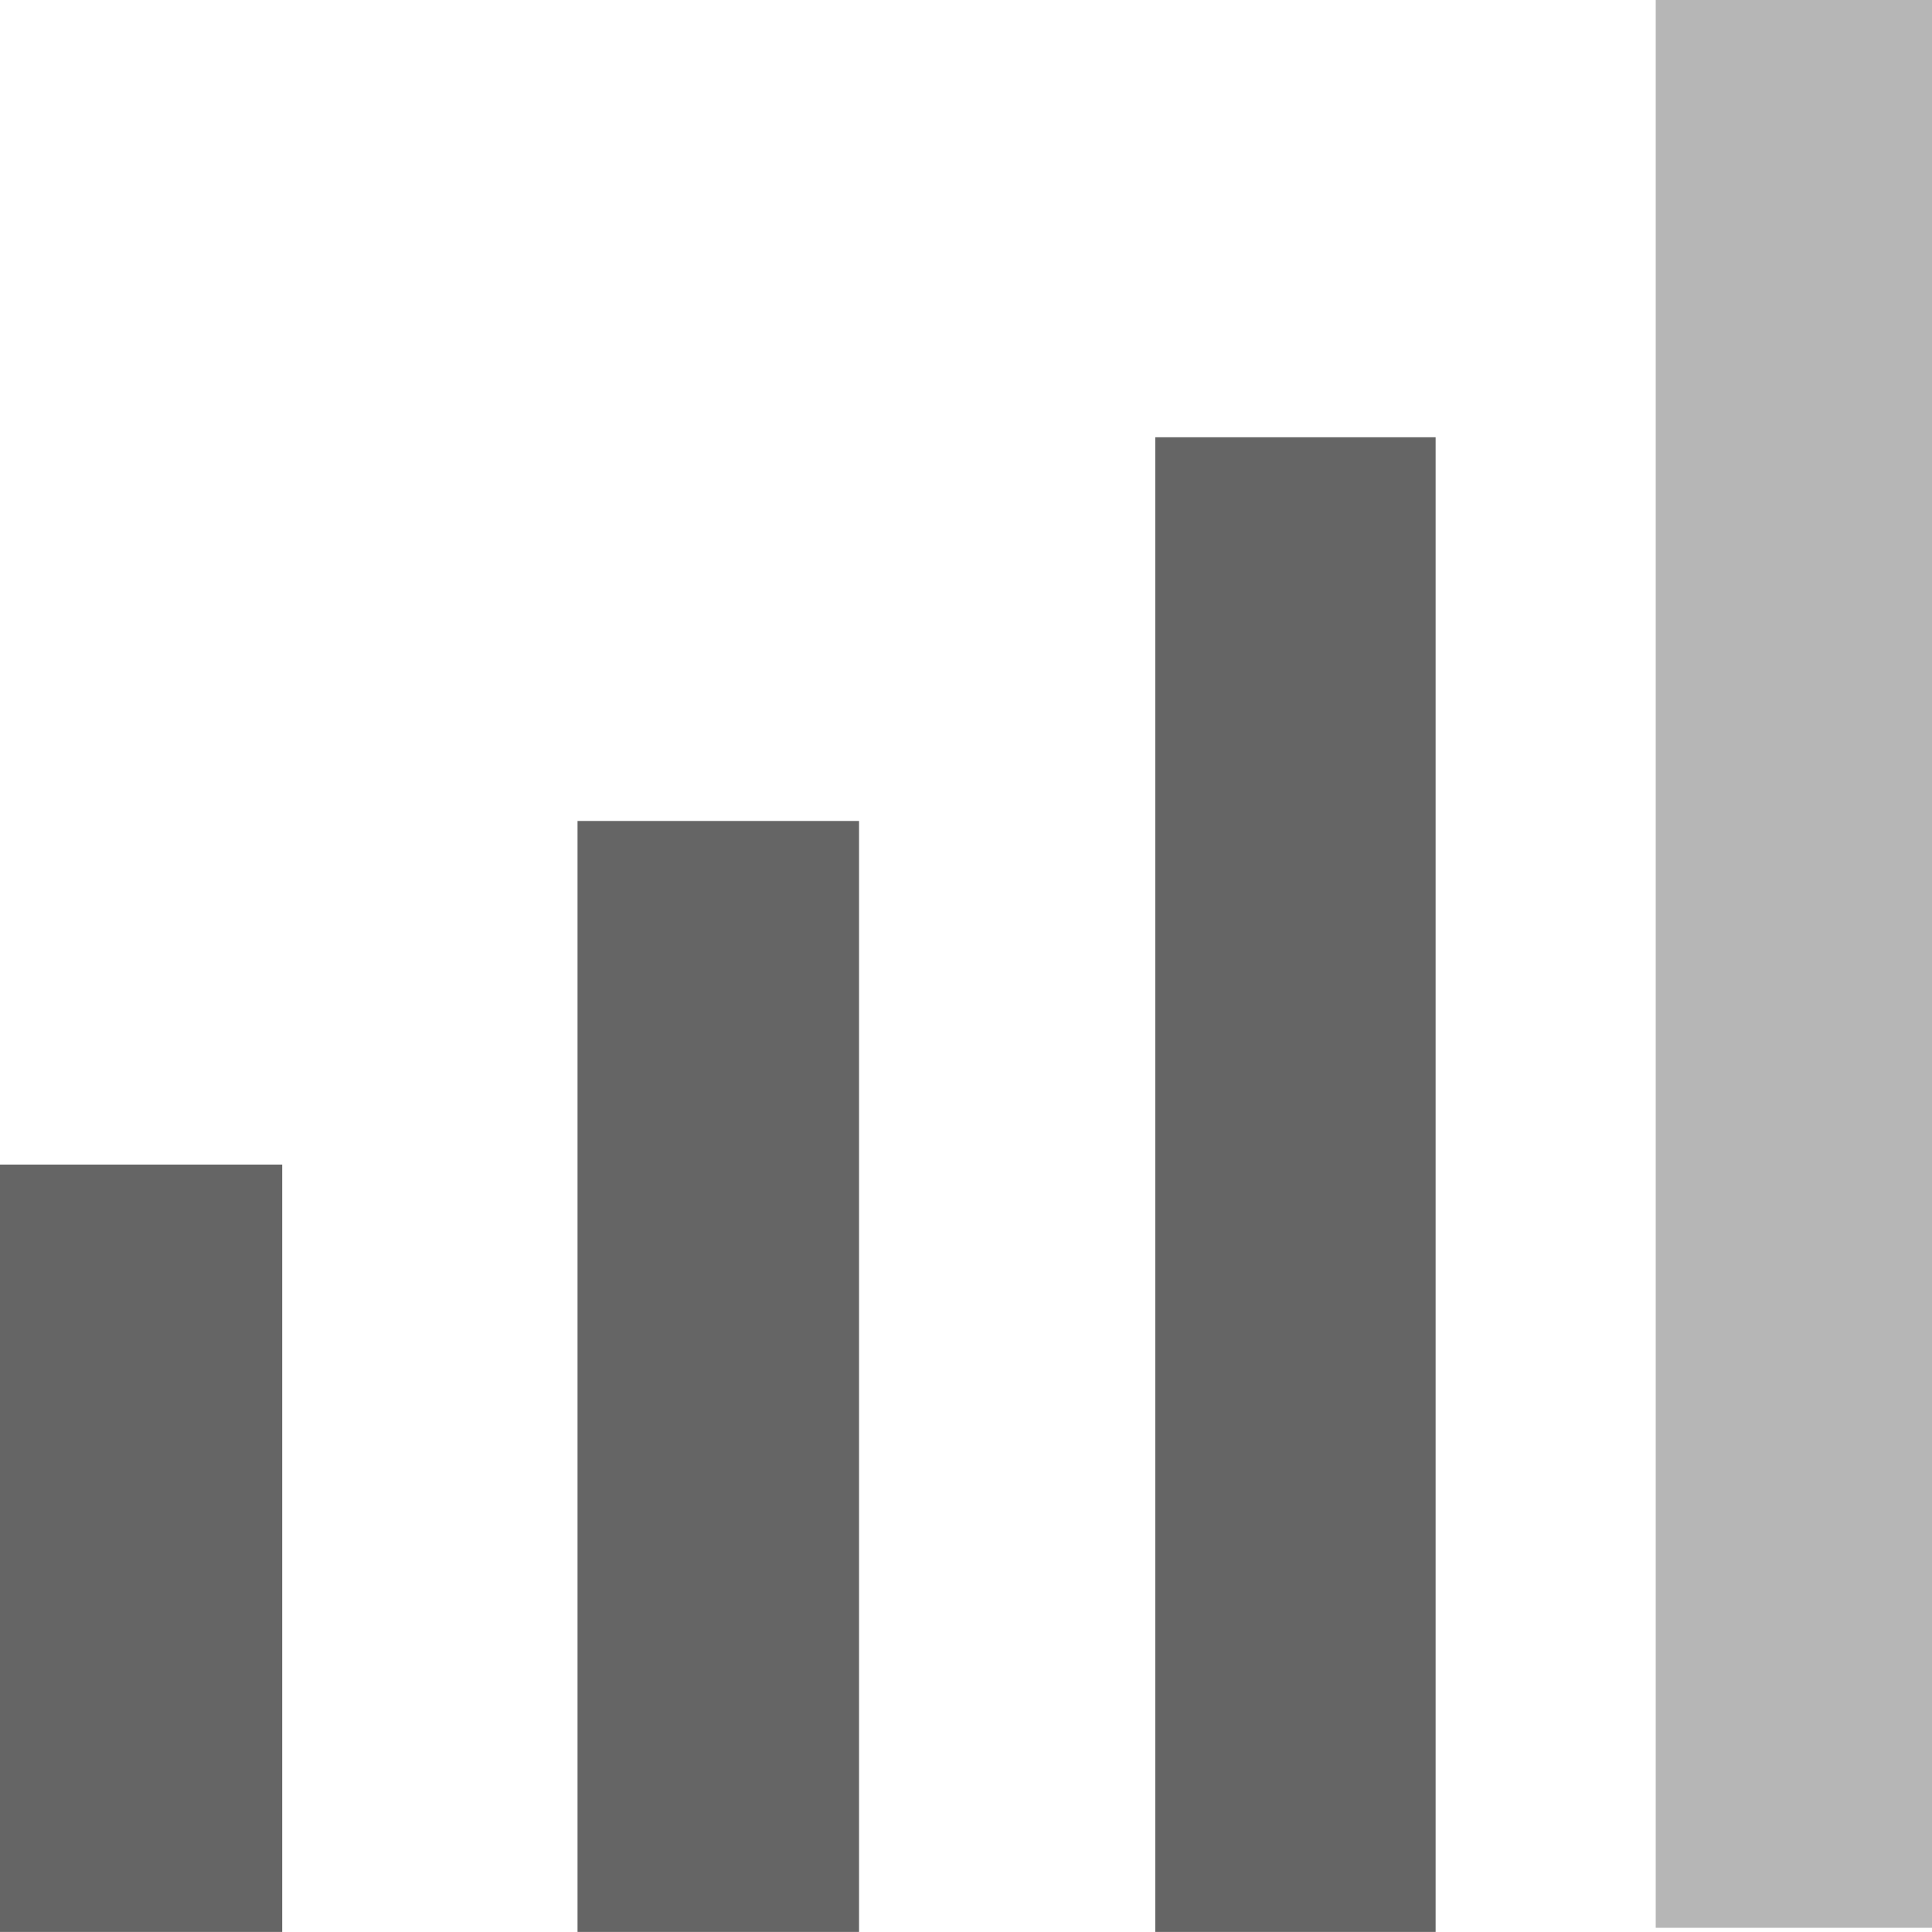 <svg 
 xmlns="http://www.w3.org/2000/svg"
 xmlns:xlink="http://www.w3.org/1999/xlink"
 width="28px" height="28px">
<path fill-rule="evenodd"  fill="rgb(101, 101, 101)"
 d="M16.743,27.999 L16.743,6.337 L20.806,6.337 L20.806,27.999 L16.743,27.999 ZM8.370,11.898 L12.450,11.898 L12.450,27.999 L8.370,27.999 L8.370,11.898 ZM0.000,16.878 L4.090,16.878 L4.090,27.999 L0.000,27.999 L0.000,16.878 Z"/>
<path fill-rule="evenodd"  fill="rgb(182, 182, 182)"
 d="M28.014,-0.010 L28.014,-0.010 L23.996,-0.010 L23.996,27.939 L28.014,27.939 L28.014,-0.010 L28.014,-0.010 Z"/>
</svg>